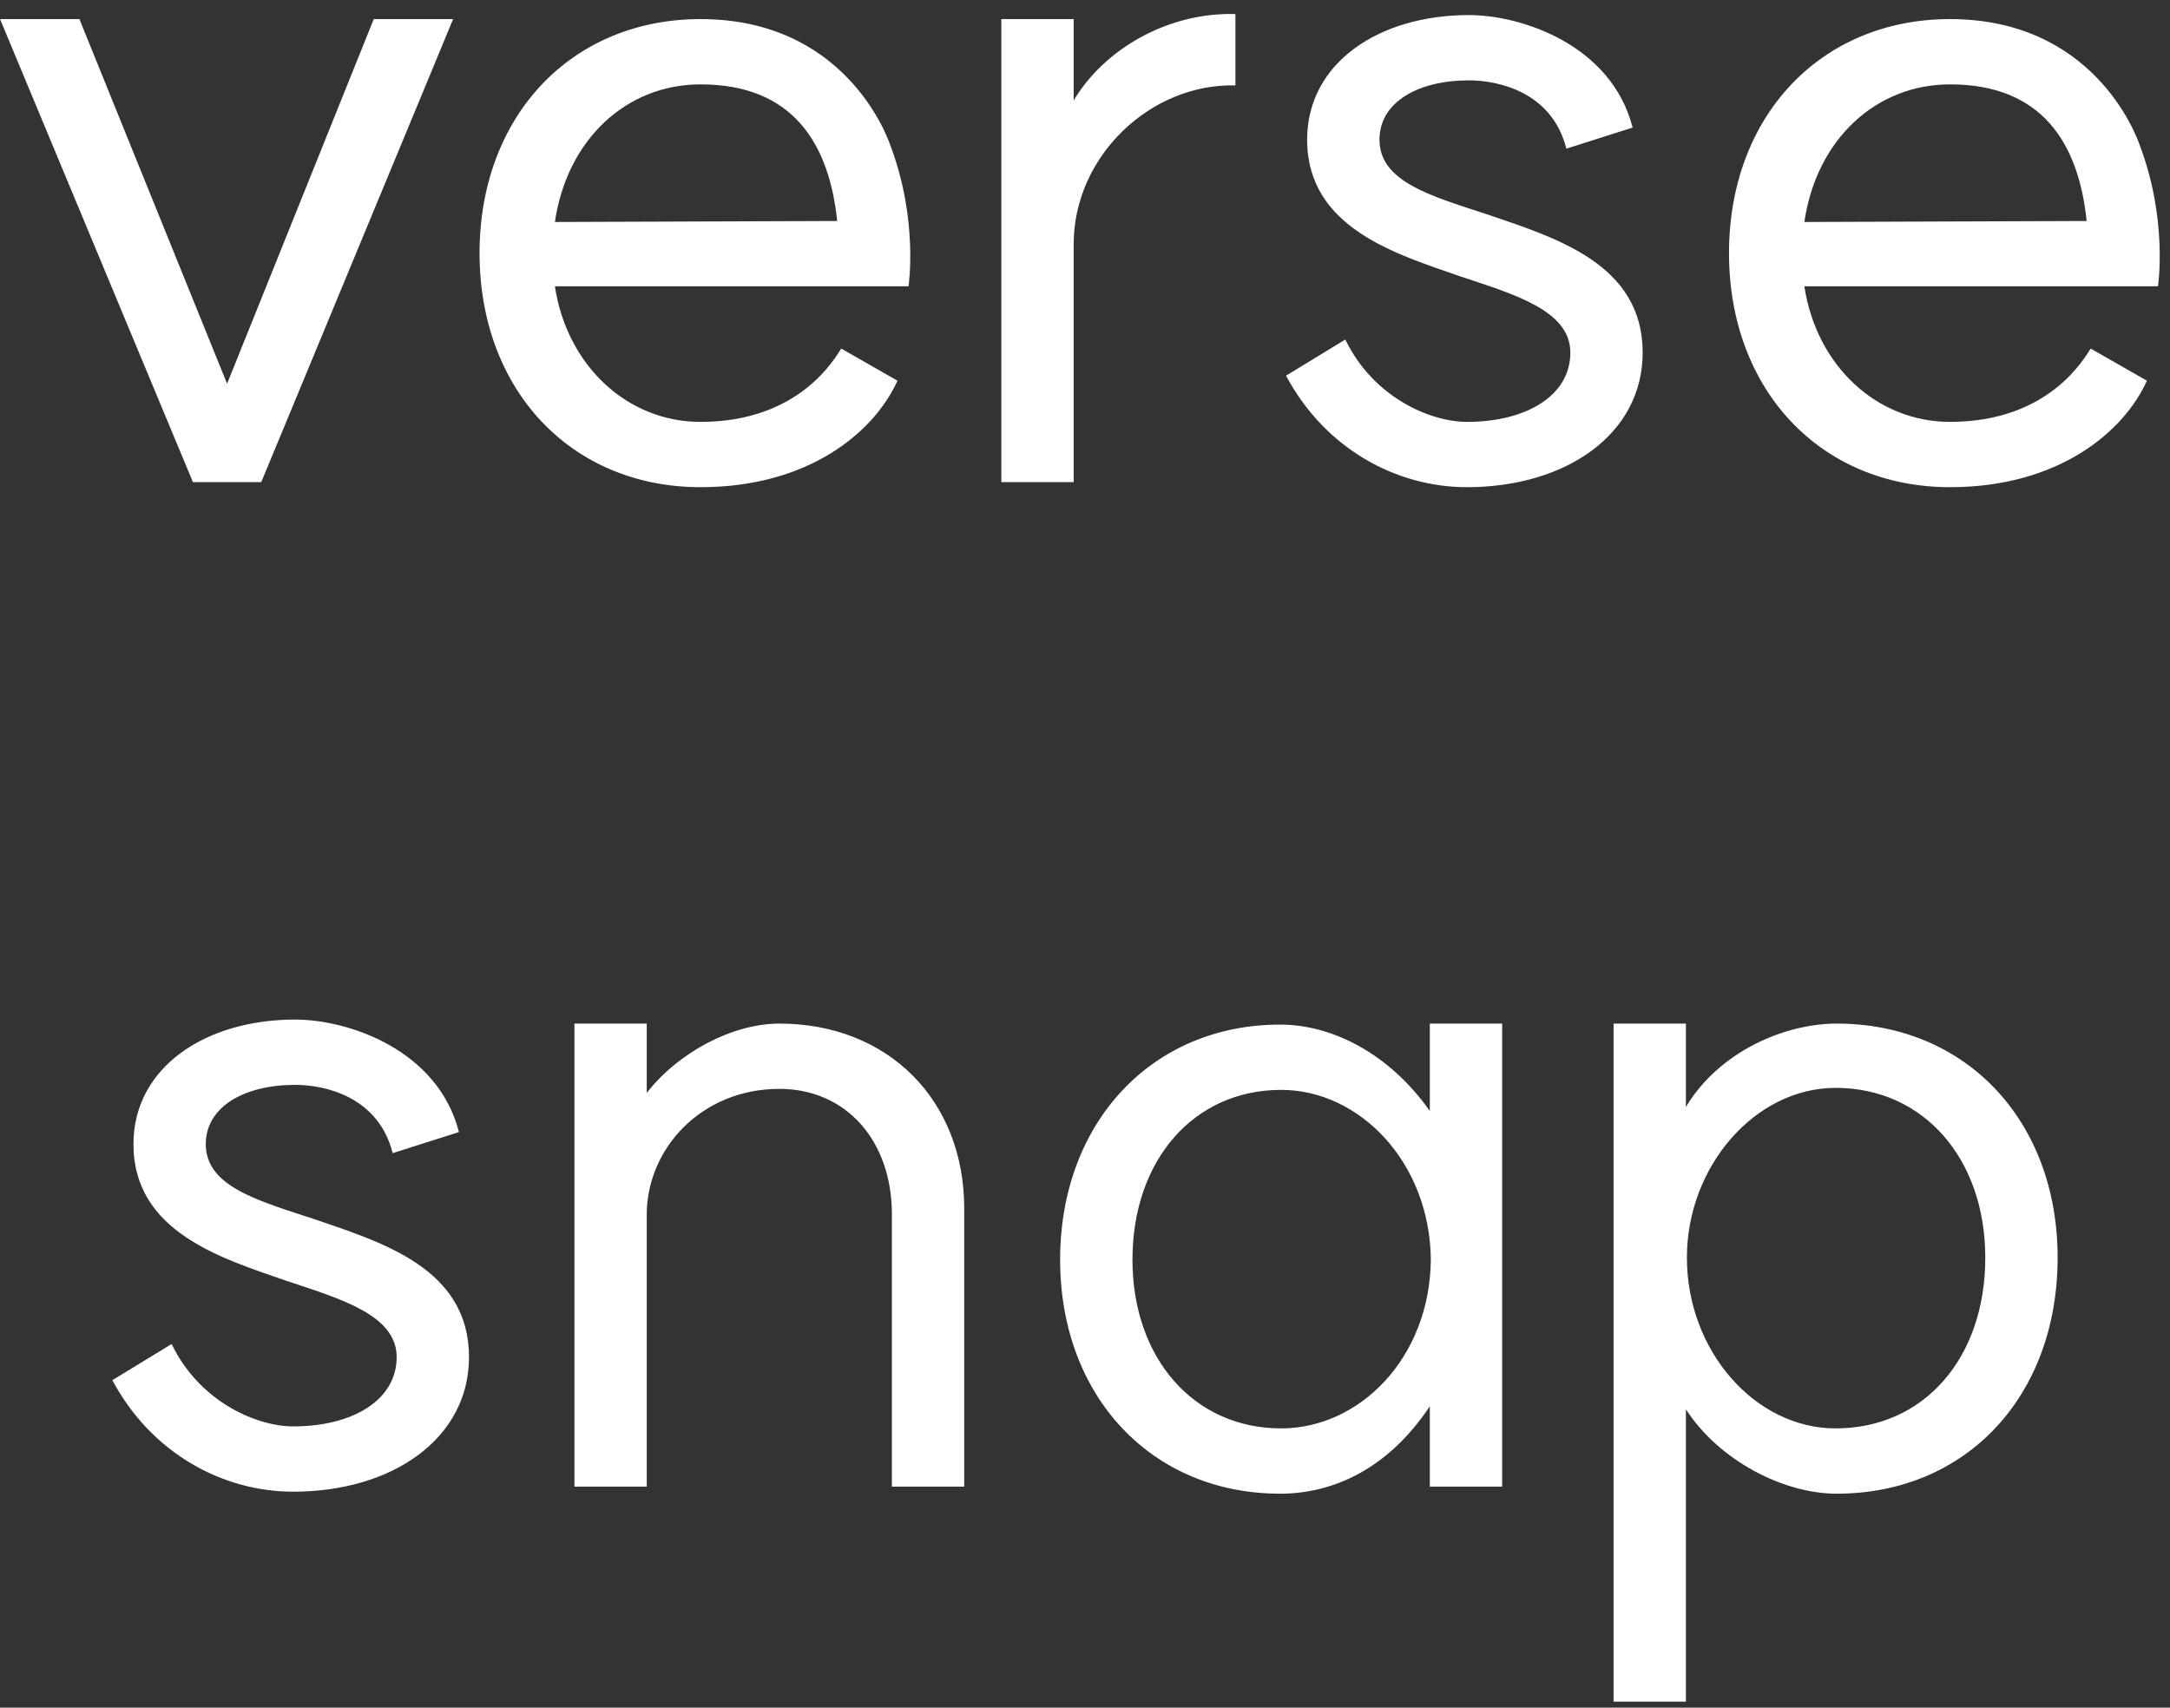<svg width="108" height="85" viewBox="0 0 108 85" fill="none" xmlns="http://www.w3.org/2000/svg">
<rect x="0" y="0" width="108" height="85" fill="#333333" stroke="none"/>
<path d="M22.552 0.95L13.002 24H9.602L0.002 0.95H3.952L11.302 19.1L18.602 0.95H22.552ZM34.867 24.25C28.417 24.25 23.867 19.4 23.867 12.6C23.867 5.8 28.417 0.95 34.867 0.95C41.967 0.95 44.117 6.65 44.317 7.25C45.717 10.95 45.217 14.25 45.217 14.25H27.617C28.217 18.2 31.217 21 34.867 21C39.817 21 41.567 17.8 41.867 17.35L44.667 18.95C43.517 21.5 40.267 24.25 34.867 24.25ZM41.667 11C41.267 7.15 39.467 4.2 34.867 4.2C31.167 4.2 28.217 6.95 27.617 11.05L41.667 11ZM49.836 24V0.95H53.436V5C54.986 2.4 58.186 0.6 61.486 0.7V4.25C57.236 4.15 53.436 7.8 53.436 12.15V24H49.836ZM66.956 16.9C68.356 19.8 71.206 21 73.005 21C75.956 21 78.156 19.7 78.156 17.55C78.156 15.45 75.356 14.65 72.656 13.75C69.505 12.65 65.055 11.35 65.055 6.95C65.055 3.15 68.606 0.75 73.106 0.75C75.755 0.75 80.206 2.25 81.255 6.35L77.956 7.4C77.255 4.6 74.606 4 73.106 4C70.555 4 68.656 5.1 68.656 6.95C68.656 9.05 71.206 9.75 74.106 10.7C77.456 11.85 81.755 13.15 81.755 17.55C81.755 21.6 77.956 24.25 73.005 24.25C69.505 24.25 65.956 22.35 64.005 18.7L66.956 16.9ZM97.052 24.25C90.602 24.25 86.052 19.4 86.052 12.6C86.052 5.8 90.602 0.95 97.052 0.95C104.152 0.95 106.302 6.65 106.502 7.25C107.902 10.95 107.402 14.25 107.402 14.25H89.802C90.402 18.2 93.402 21 97.052 21C102.002 21 103.752 17.8 104.052 17.35L106.852 18.95C105.702 21.5 102.452 24.25 97.052 24.25ZM103.852 11C103.452 7.15 101.652 4.2 97.052 4.2C93.352 4.2 90.402 6.95 89.802 11.05L103.852 11ZM8.542 66.9C9.942 69.8 12.792 71 14.592 71C17.542 71 19.742 69.7 19.742 67.55C19.742 65.45 16.942 64.65 14.242 63.75C11.092 62.65 6.642 61.35 6.642 56.95C6.642 53.15 10.192 50.75 14.692 50.75C17.342 50.75 21.792 52.25 22.842 56.35L19.542 57.4C18.842 54.6 16.192 54 14.692 54C12.142 54 10.242 55.1 10.242 56.95C10.242 59.05 12.792 59.75 15.692 60.7C19.042 61.85 23.342 63.15 23.342 67.55C23.342 71.6 19.542 74.25 14.592 74.25C11.092 74.25 7.542 72.35 5.592 68.7L8.542 66.9ZM44.389 60.45C44.389 56.75 42.089 54.2 38.789 54.2C34.889 54.2 32.189 57.2 32.189 60.45V74H28.589V50.95H32.189V54.4C33.789 52.35 36.489 50.95 38.789 50.95C44.189 50.95 47.989 54.75 47.989 60.15V74H44.389V60.45ZM63.712 74.35C57.312 74.35 52.762 69.5 52.762 62.7C52.762 55.9 57.312 51 63.712 51C66.262 51 69.112 52.4 71.162 55.3V50.95H74.762V74H71.162V70C69.062 73.15 66.312 74.35 63.712 74.35ZM63.762 71.1C67.662 71.1 71.162 67.6 71.212 62.7C71.162 57.85 67.662 54.25 63.762 54.25C59.412 54.25 56.362 57.75 56.362 62.7C56.362 67.6 59.412 71.1 63.762 71.1ZM91.357 71.1C95.757 71.1 98.807 67.6 98.807 62.6C98.807 57.7 95.757 54.15 91.357 54.15C87.357 54.15 83.957 58.05 83.957 62.6C83.957 67.25 87.357 71.1 91.357 71.1ZM91.407 50.95C97.857 50.95 102.407 55.8 102.407 62.6C102.407 69.5 97.857 74.35 91.407 74.35C88.757 74.35 85.557 72.7 83.907 70.15V84.7H80.307V50.95H83.907V55.1C85.557 52.35 88.807 50.95 91.407 50.95Z" fill="white"/>
</svg>
